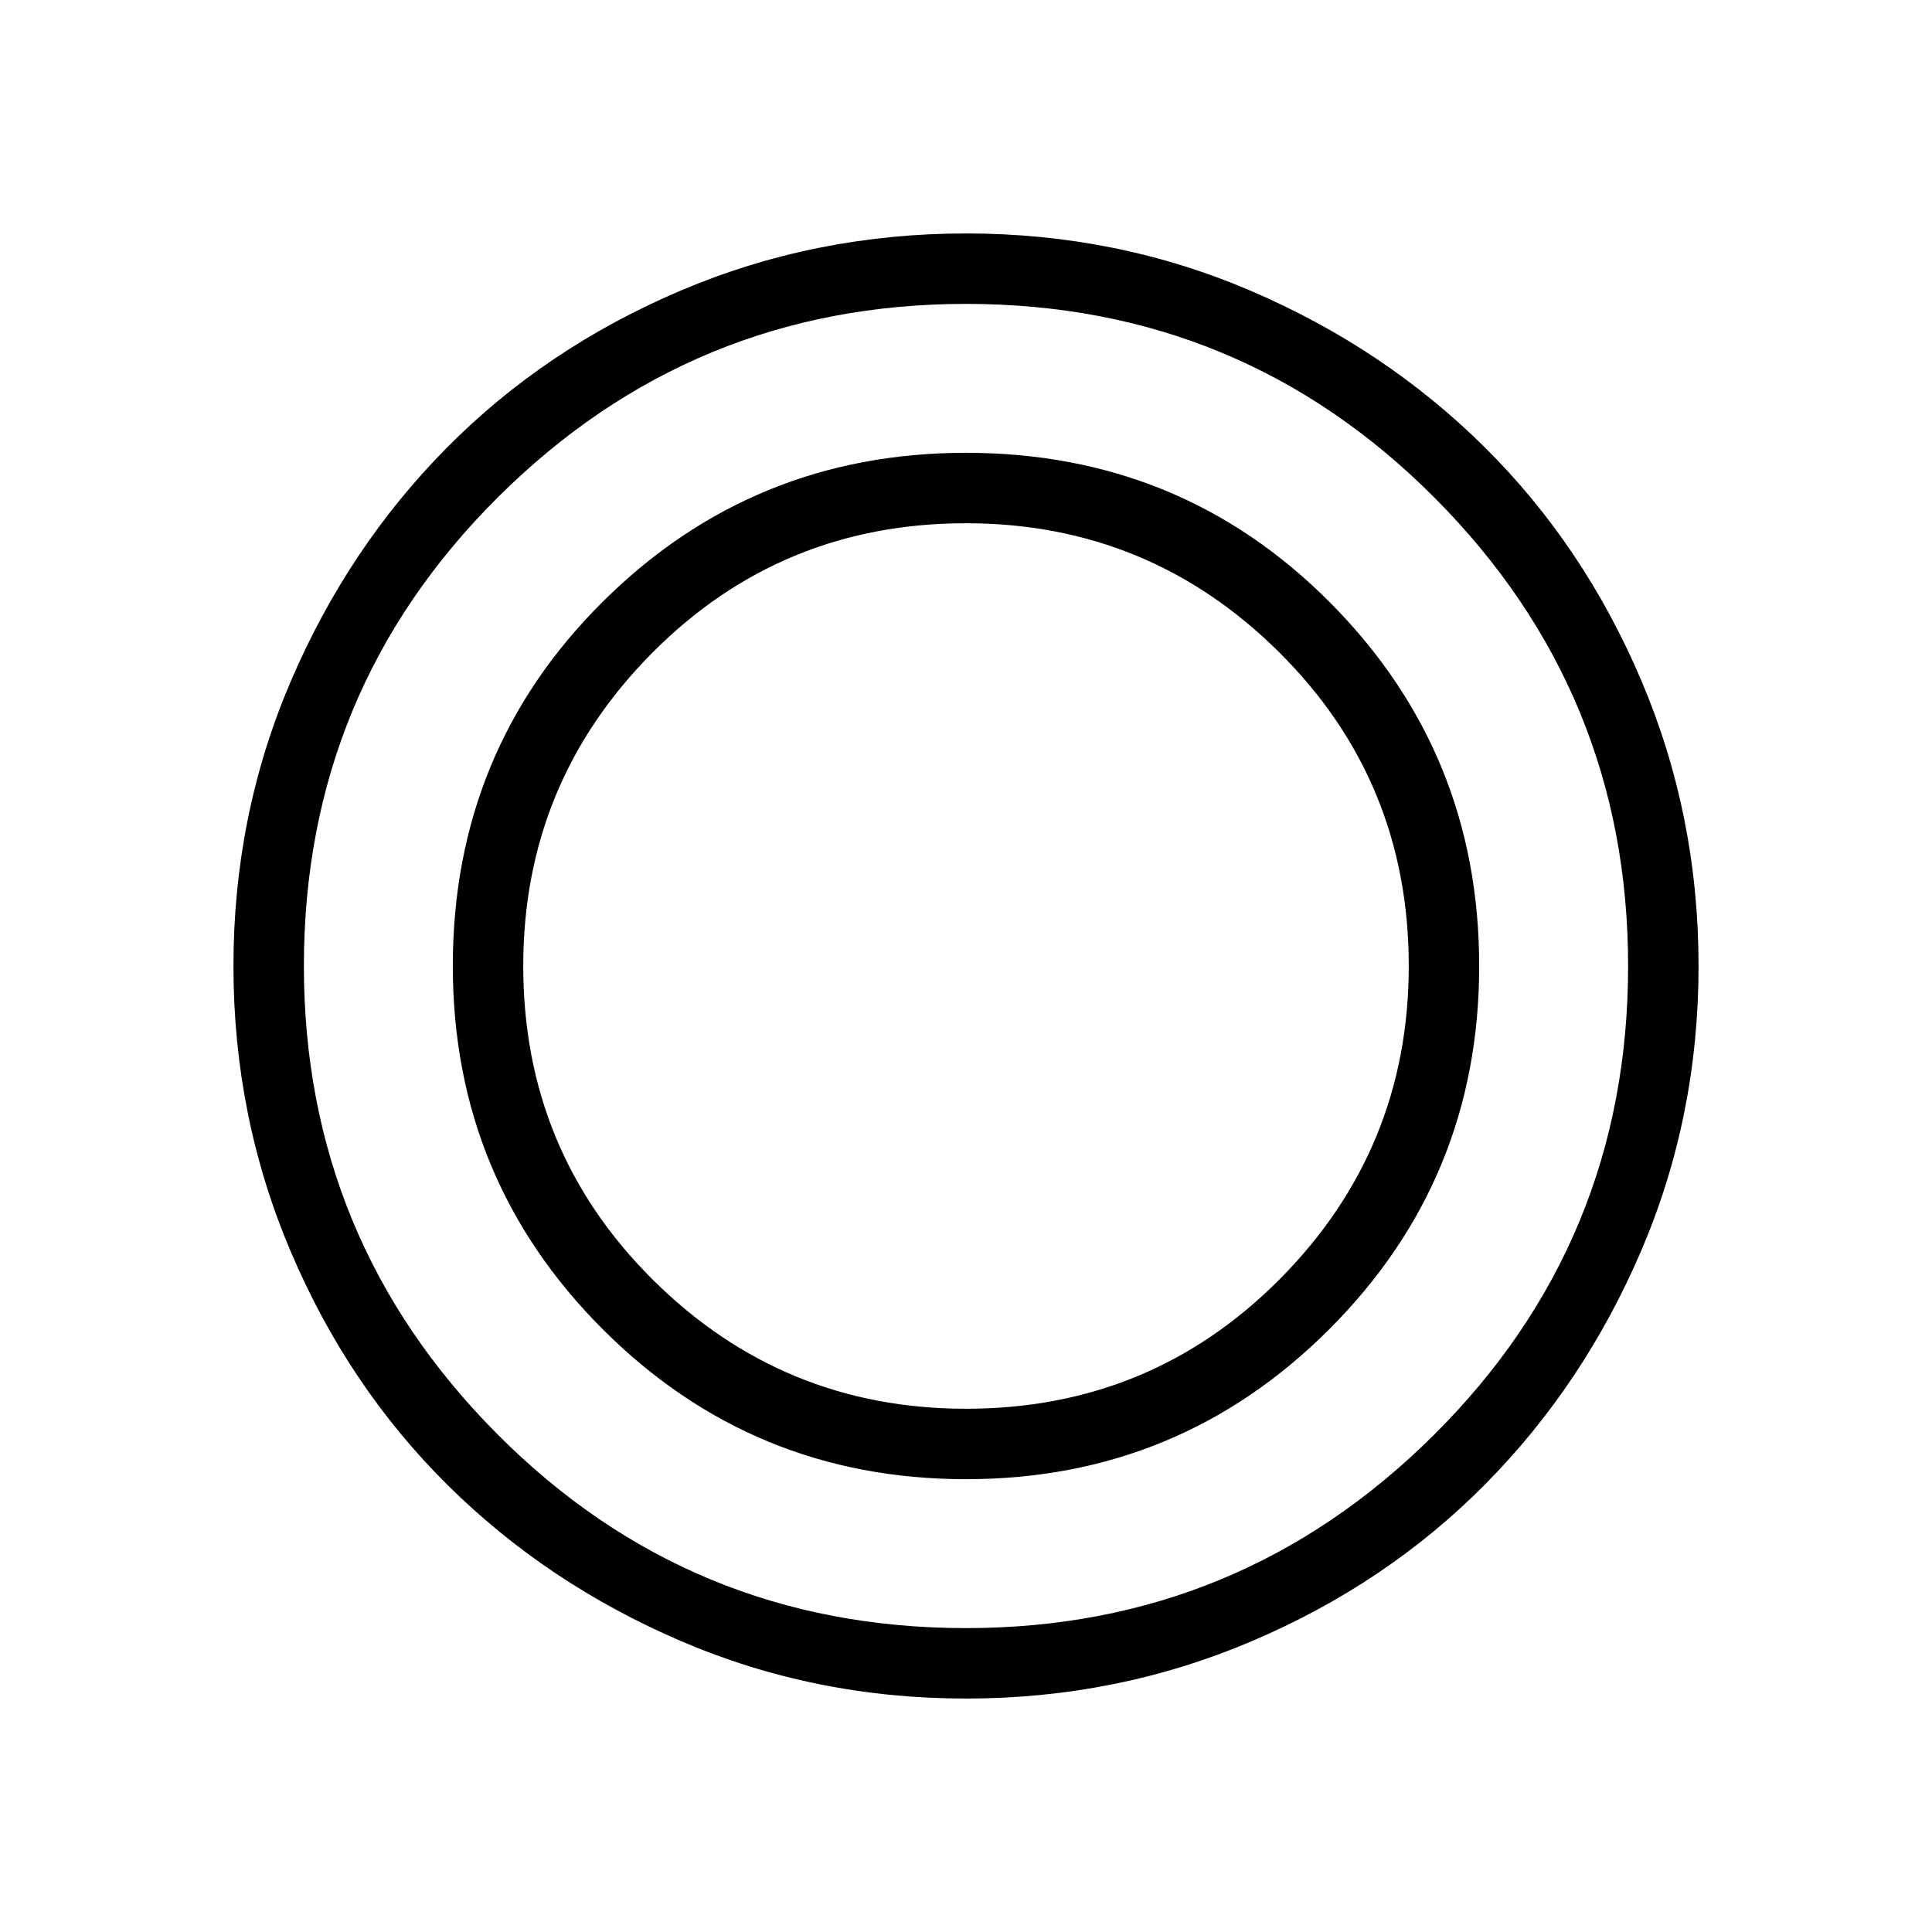 <svg xmlns="http://www.w3.org/2000/svg" height="48" width="48"><path d="M24 42.2Q20.25 42.2 16.925 40.775Q13.6 39.35 11.125 36.9Q8.65 34.45 7.225 31.1Q5.8 27.75 5.8 24Q5.8 20.25 7.225 16.925Q8.65 13.6 11.1 11.125Q13.55 8.65 16.9 7.225Q20.25 5.8 24 5.8Q27.75 5.8 31.075 7.225Q34.4 8.65 36.875 11.1Q39.35 13.55 40.775 16.9Q42.2 20.25 42.2 24Q42.2 27.75 40.775 31.075Q39.35 34.4 36.9 36.875Q34.45 39.35 31.1 40.775Q27.75 42.2 24 42.2ZM24 40.45Q30.8 40.45 35.625 35.65Q40.45 30.85 40.45 24Q40.45 17.2 35.65 12.375Q30.85 7.55 24 7.55Q17.2 7.55 12.375 12.35Q7.55 17.15 7.55 24Q7.55 30.8 12.35 35.625Q17.15 40.45 24 40.45ZM24 36.75Q18.7 36.75 14.975 33.025Q11.25 29.3 11.25 24Q11.25 18.65 14.975 14.95Q18.7 11.25 24 11.25Q29.35 11.25 33.05 14.975Q36.75 18.7 36.75 24Q36.75 29.3 33.025 33.025Q29.3 36.75 24 36.75ZM24 35Q28.6 35 31.8 31.775Q35 28.55 35 24Q35 19.4 31.775 16.2Q28.55 13 24 13Q19.4 13 16.2 16.225Q13 19.45 13 24Q13 28.6 16.225 31.8Q19.45 35 24 35Z"/></svg>